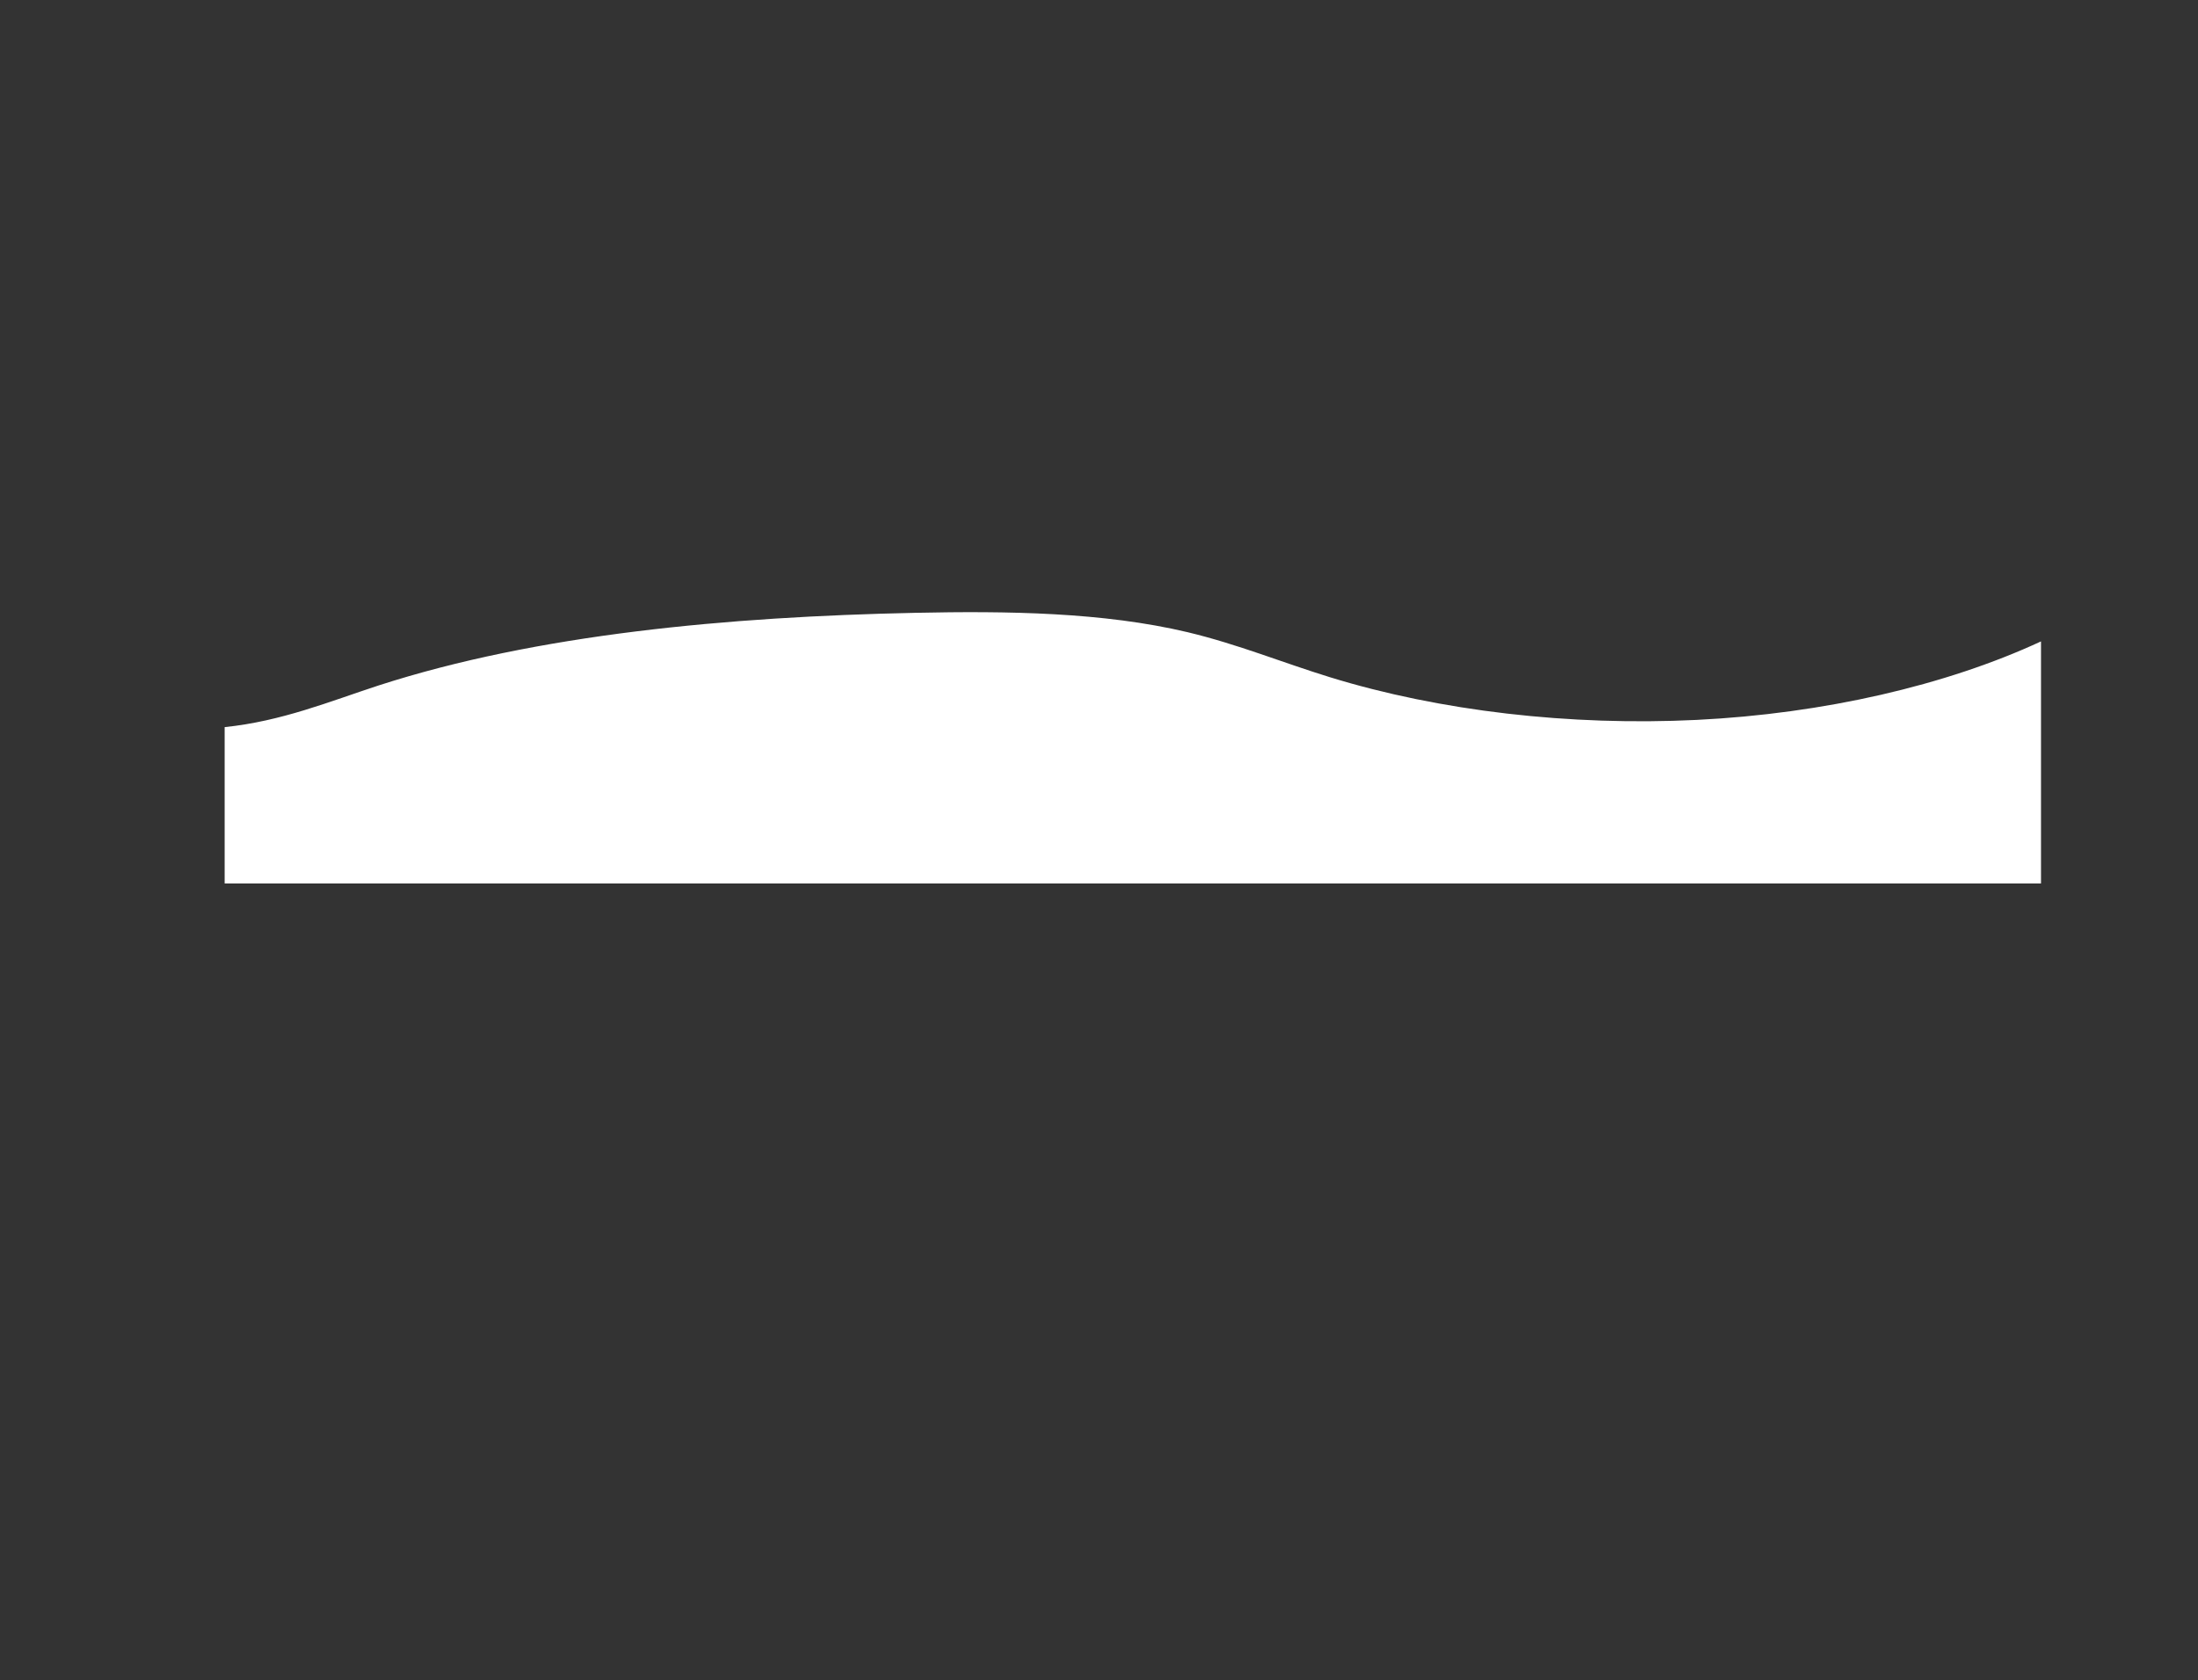 <?xml version="1.0" encoding="utf-8"?>
<!-- Generator: Adobe Illustrator 26.0.1, SVG Export Plug-In . SVG Version: 6.00 Build 0)  -->
<svg version="1.1" xmlns="http://www.w3.org/2000/svg" xmlns:xlink="http://www.w3.org/1999/xlink" x="0px" y="0px"
	 viewBox="0 0 669.2 511.6" style="enable-background:new 0 0 669.2 511.6;" xml:space="preserve">
<rect x="0" y="0" width="669.2" height="511.6" fill="#333333" stroke="none"/>
<style type="text/css">
	.st0{clip-path:url(#SVGID_00000135678218047796326720000007785215075589000324_);}
	.st1{fill:#FFFFFF;}
</style>
<g id="Layer_1">
</g>
<g id="Group_253">
	<g>
		<defs>
			<rect id="SVGID_1_" x="68.4" y="186.4" width="552.9" height="82.6"/>
		</defs>
		<clipPath id="SVGID_00000059993302641840302100000009199381115738452147_">
			<use xlink:href="#SVGID_1_"  style="overflow:visible;"/>
		</clipPath>
		<g id="Group_162" style="clip-path:url(#SVGID_00000059993302641840302100000009199381115738452147_);">
			<path id="Path_647" class="st1" d="M68.4,221.4c17.4-1.8,31.9-7.8,46.9-12.7c48.3-15.6,106.4-20.9,163.2-22.1
				c28.2-0.6,57.4-0.2,83.1,5.9c15.4,3.7,28.7,9.2,43.3,13.7c33.4,10.3,73.1,14.9,111.7,13s75.9-10.5,104.8-23.9V269H68.4V221.4z"/>
		</g>
	</g>
</g>
</svg>
